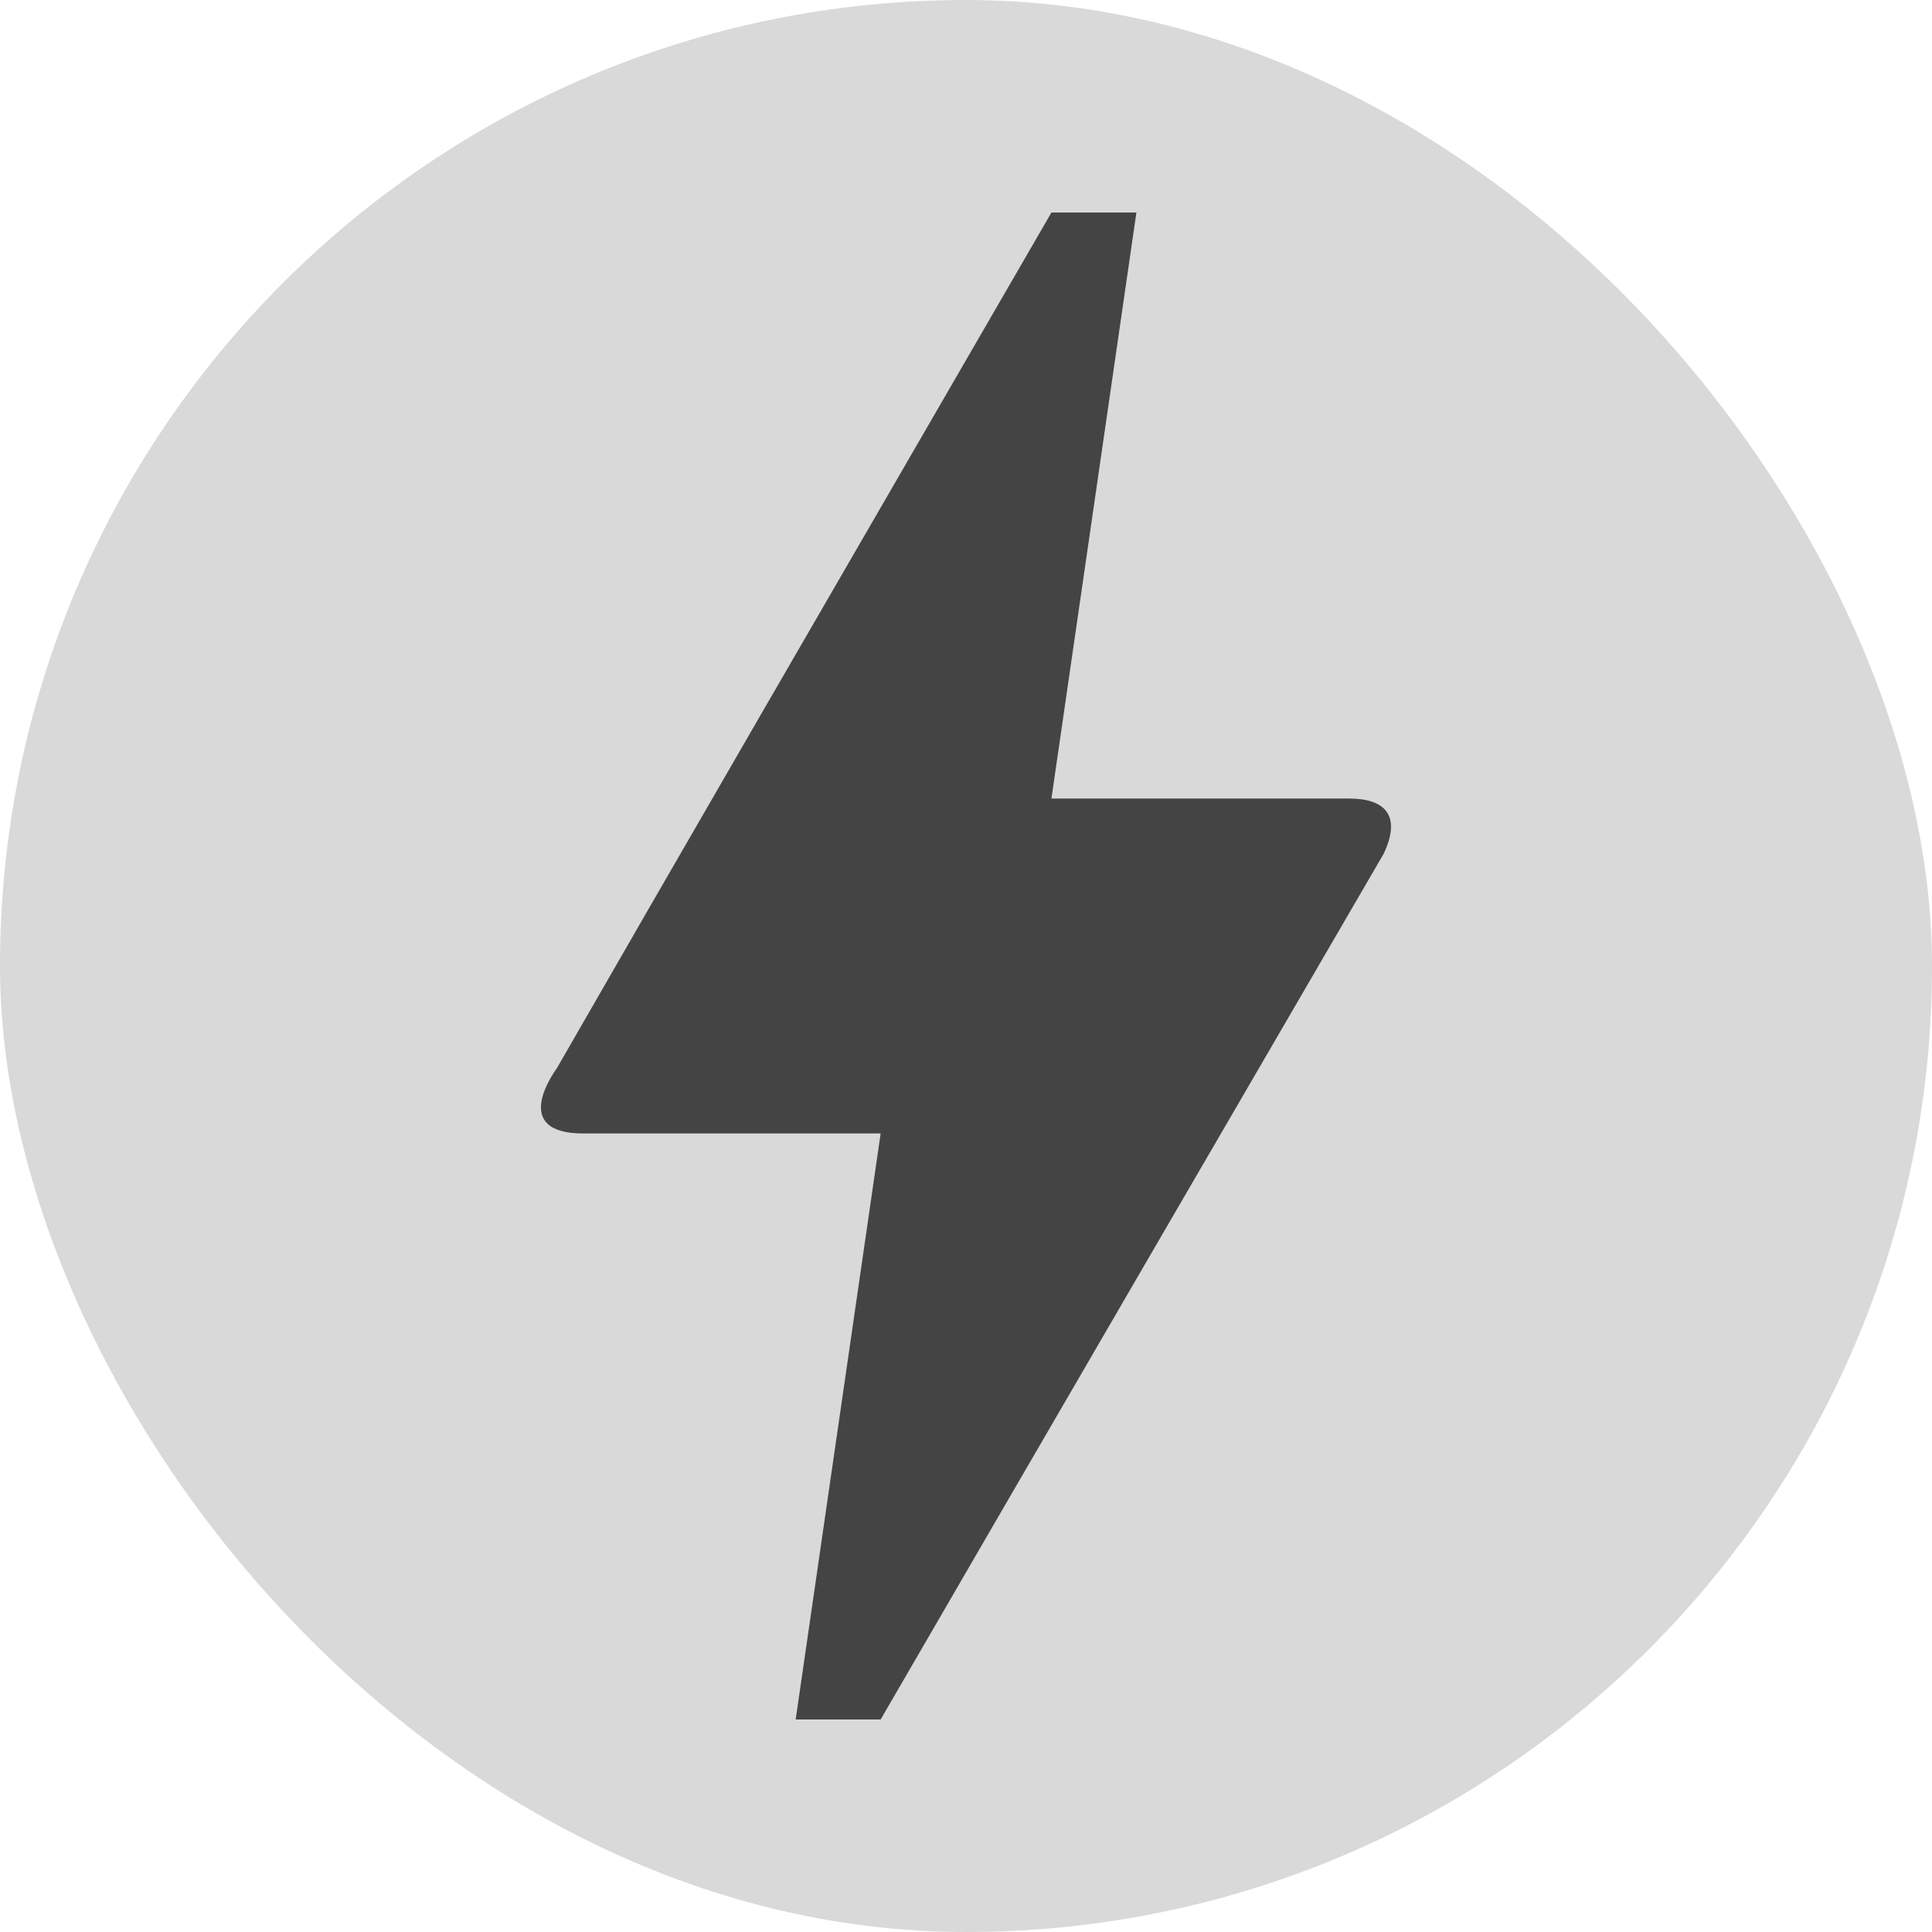 <svg width="50" height="50" viewBox="0 0 50 50" fill="none" xmlns="http://www.w3.org/2000/svg">
    <rect width="50" height="50" rx="25" fill="#D9D9D9"/>
    <g transform="translate(14, 5)">
      <path d="M8.791 39.5H6.592L8.791 24.334H1.095C-0.84 24.334 0.369 22.709 0.413 22.643C3.25 17.703 7.516 10.337 13.211 0.5H15.41L13.211 15.667H20.929C21.808 15.667 22.292 16.078 21.808 17.097C13.123 32.025 8.791 39.5 8.791 39.5Z" fill="#444444" />
    </g>
</svg>
